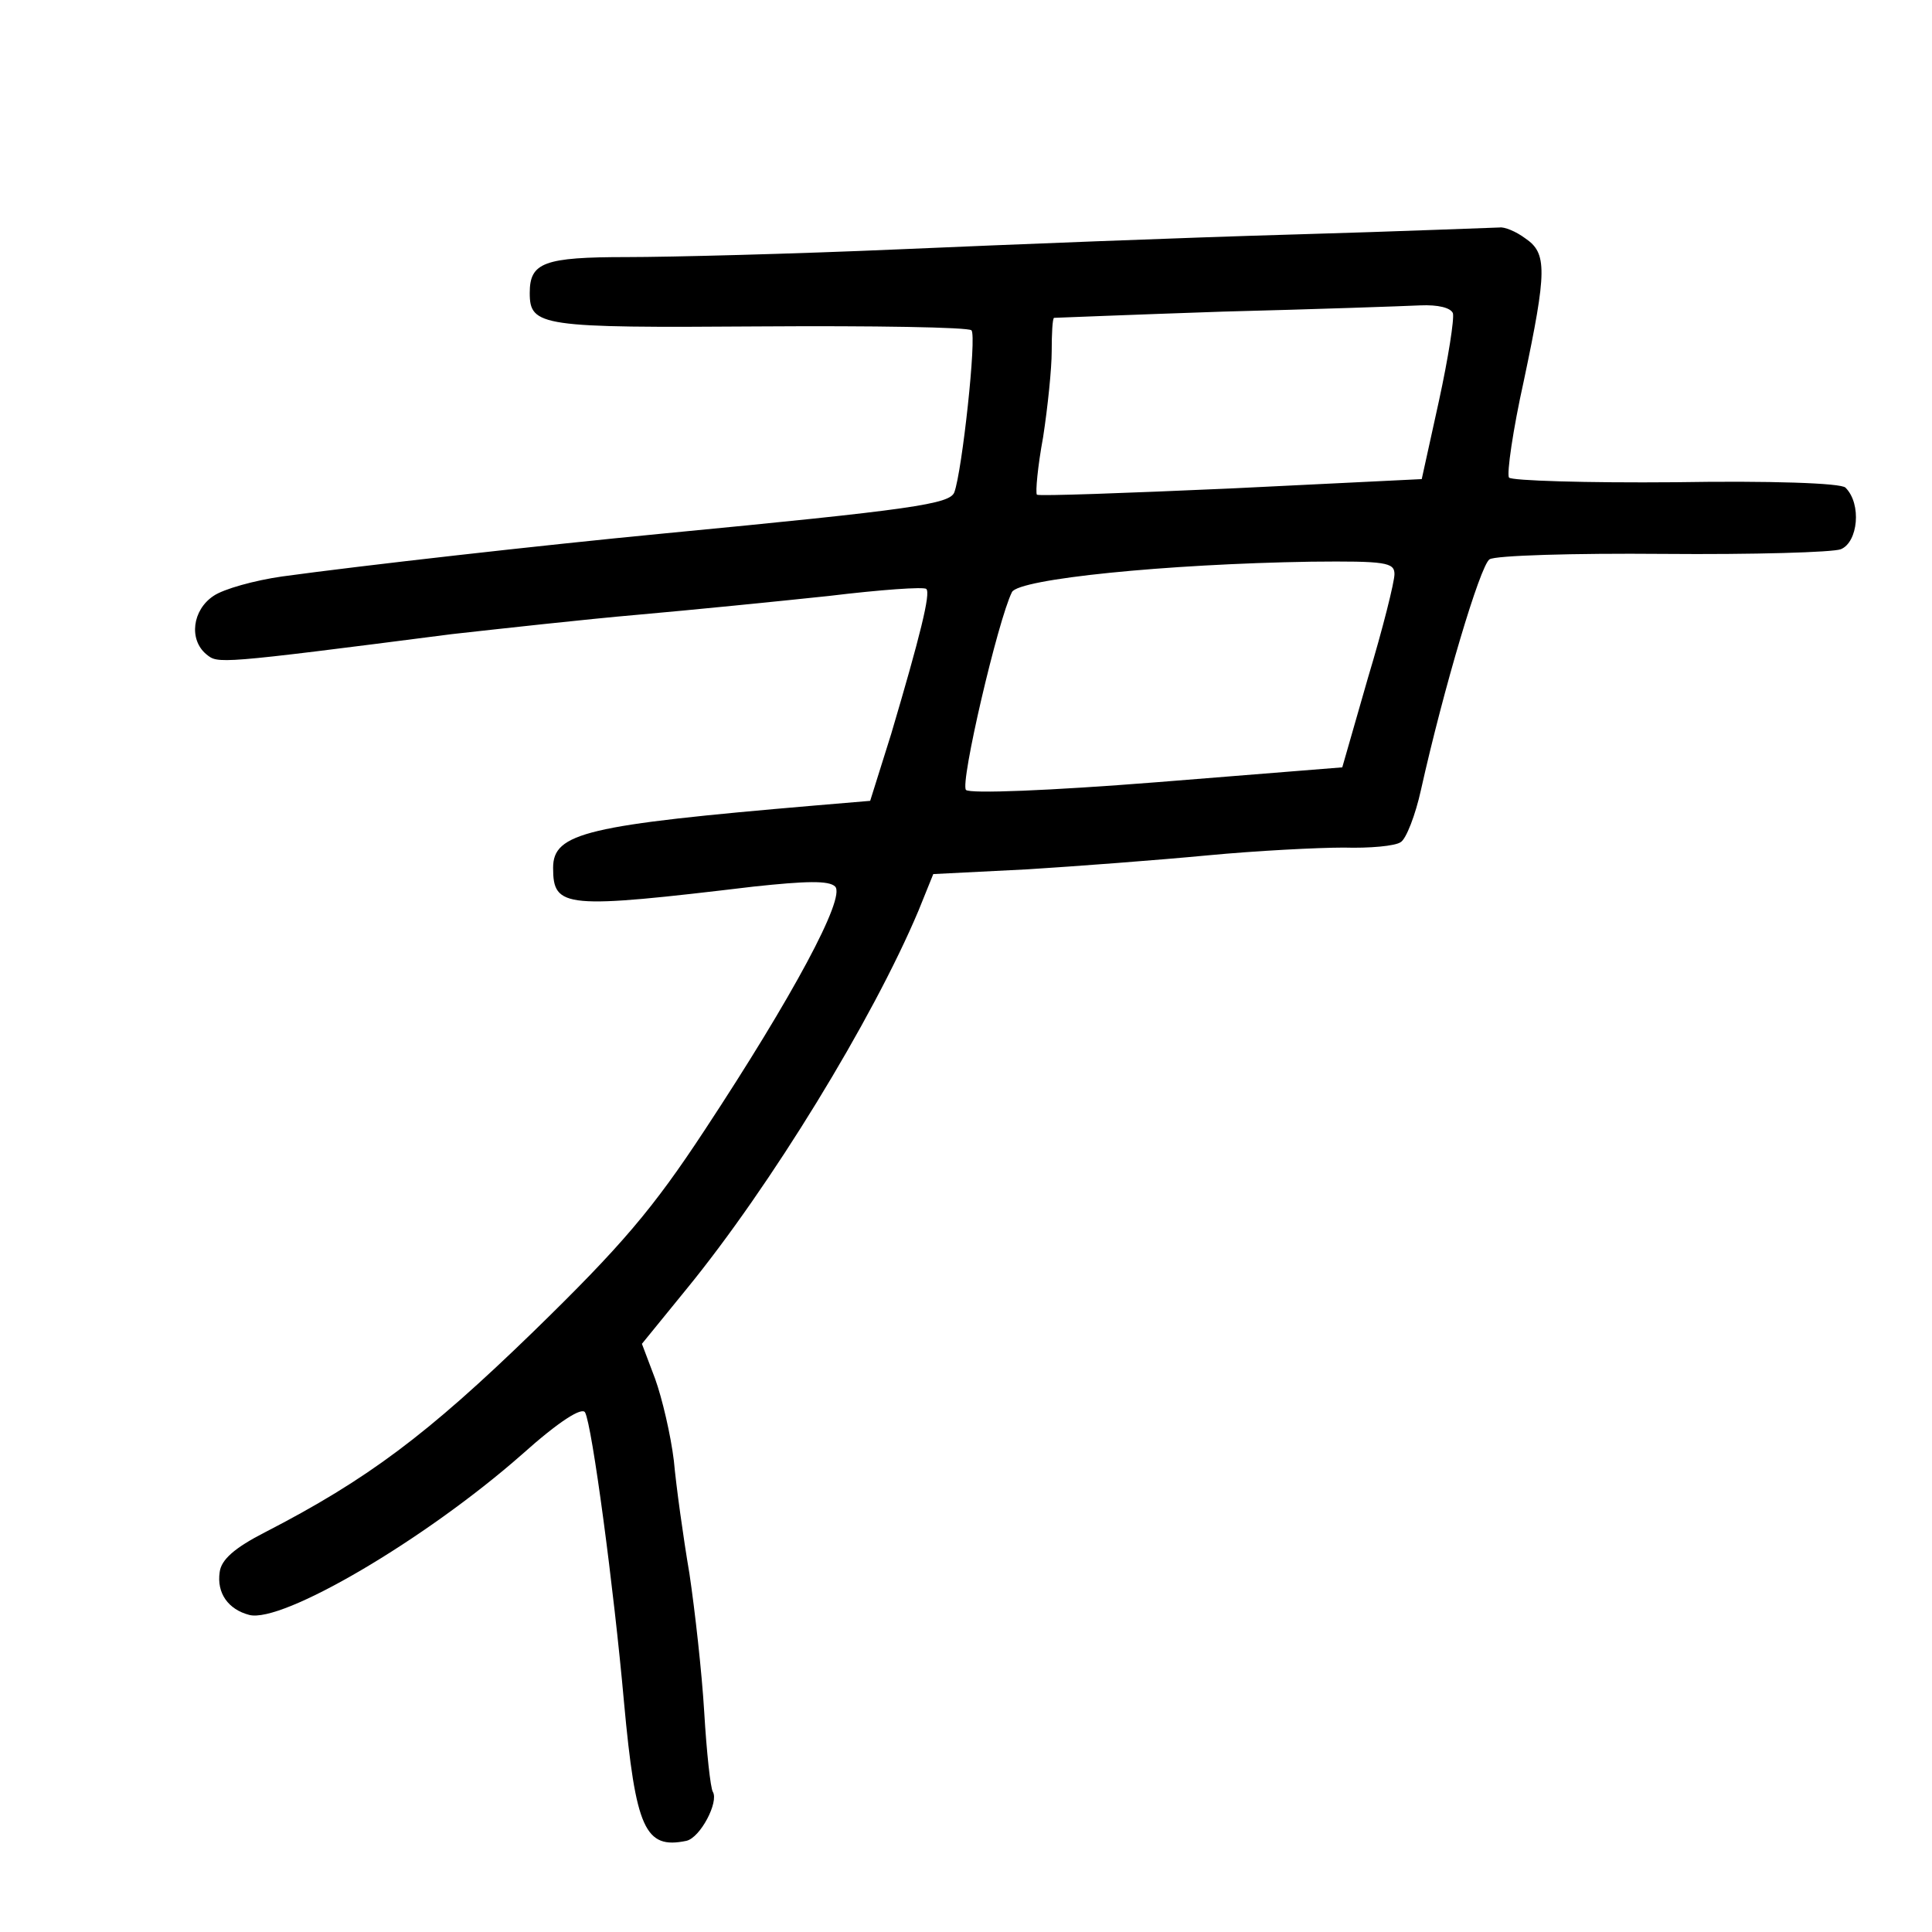 <?xml version="1.0" standalone="no"?>
<!DOCTYPE svg PUBLIC "-//W3C//DTD SVG 20010904//EN"
 "http://www.w3.org/TR/2001/REC-SVG-20010904/DTD/svg10.dtd">
<svg version="1.0" xmlns="http://www.w3.org/2000/svg"
 width="248pt" height="248pt" viewBox="0 0 248 248"
 preserveAspectRatio="xMidYMid meet">
<g transform="translate(0,248) scale(0.1,-0.1)"
fill="#000000" stroke="none">
<path d="M1660 2179 c-140 -4 -367 -13 -505 -19 -137 -6 -295 -10 -350 -10
-107 0 -125 -7 -125 -46 0 -43 14 -45 295 -43 146 1 268 -1 272 -5 7 -7 -12
-181 -22 -208 -6 -15 -52 -22 -375 -53 -156 -15 -386 -41 -488 -55 -35 -5 -75
-16 -88 -25 -27 -18 -32 -56 -9 -75 15 -12 12 -13 315 26 63 7 171 19 240 25
68 6 178 17 244 24 66 8 122 12 125 9 6 -5 -8 -61 -45 -186 l-27 -86 -71 -6
c-293 -25 -336 -35 -336 -80 0 -52 15 -53 258 -24 66 7 96 8 104 0 14 -14 -55
-142 -167 -312 -67 -102 -107 -149 -221 -260 -135 -131 -212 -189 -344 -257
-39 -20 -56 -35 -58 -51 -4 -27 11 -48 38 -55 42 -11 225 96 350 206 48 43 77
61 81 54 9 -16 37 -226 50 -372 15 -163 27 -189 80 -178 18 4 42 50 34 63 -3
5 -8 51 -11 102 -3 51 -12 131 -19 178 -8 47 -17 112 -20 145 -4 33 -15 80
-24 105 l-17 45 57 70 c108 132 239 346 298 486 l19 47 119 6 c65 4 170 12
233 18 63 6 142 10 175 10 33 -1 66 2 73 7 7 4 19 35 26 67 29 130 76 288 88
296 7 5 108 8 223 7 116 -1 218 2 228 6 22 9 27 58 6 79 -5 6 -98 9 -218 7
-115 -1 -211 2 -214 6 -3 5 5 61 19 124 30 142 30 164 2 183 -12 9 -27 15 -33
14 -5 0 -125 -5 -265 -9z m205 -101 c2 -7 -6 -58 -18 -113 l-22 -100 -245 -12
c-135 -6 -246 -10 -249 -8 -2 3 1 36 8 74 6 39 11 88 11 110 0 23 1 42 3 43 1
0 99 4 217 8 118 3 232 7 253 8 23 1 39 -3 42 -10z m-75 -335 c0 -10 -15 -70
-34 -133 l-33 -115 -237 -19 c-139 -11 -241 -15 -246 -10 -8 8 41 218 59 254
9 17 198 36 384 39 96 1 107 -1 107 -16z"/>
</g>
</svg>
